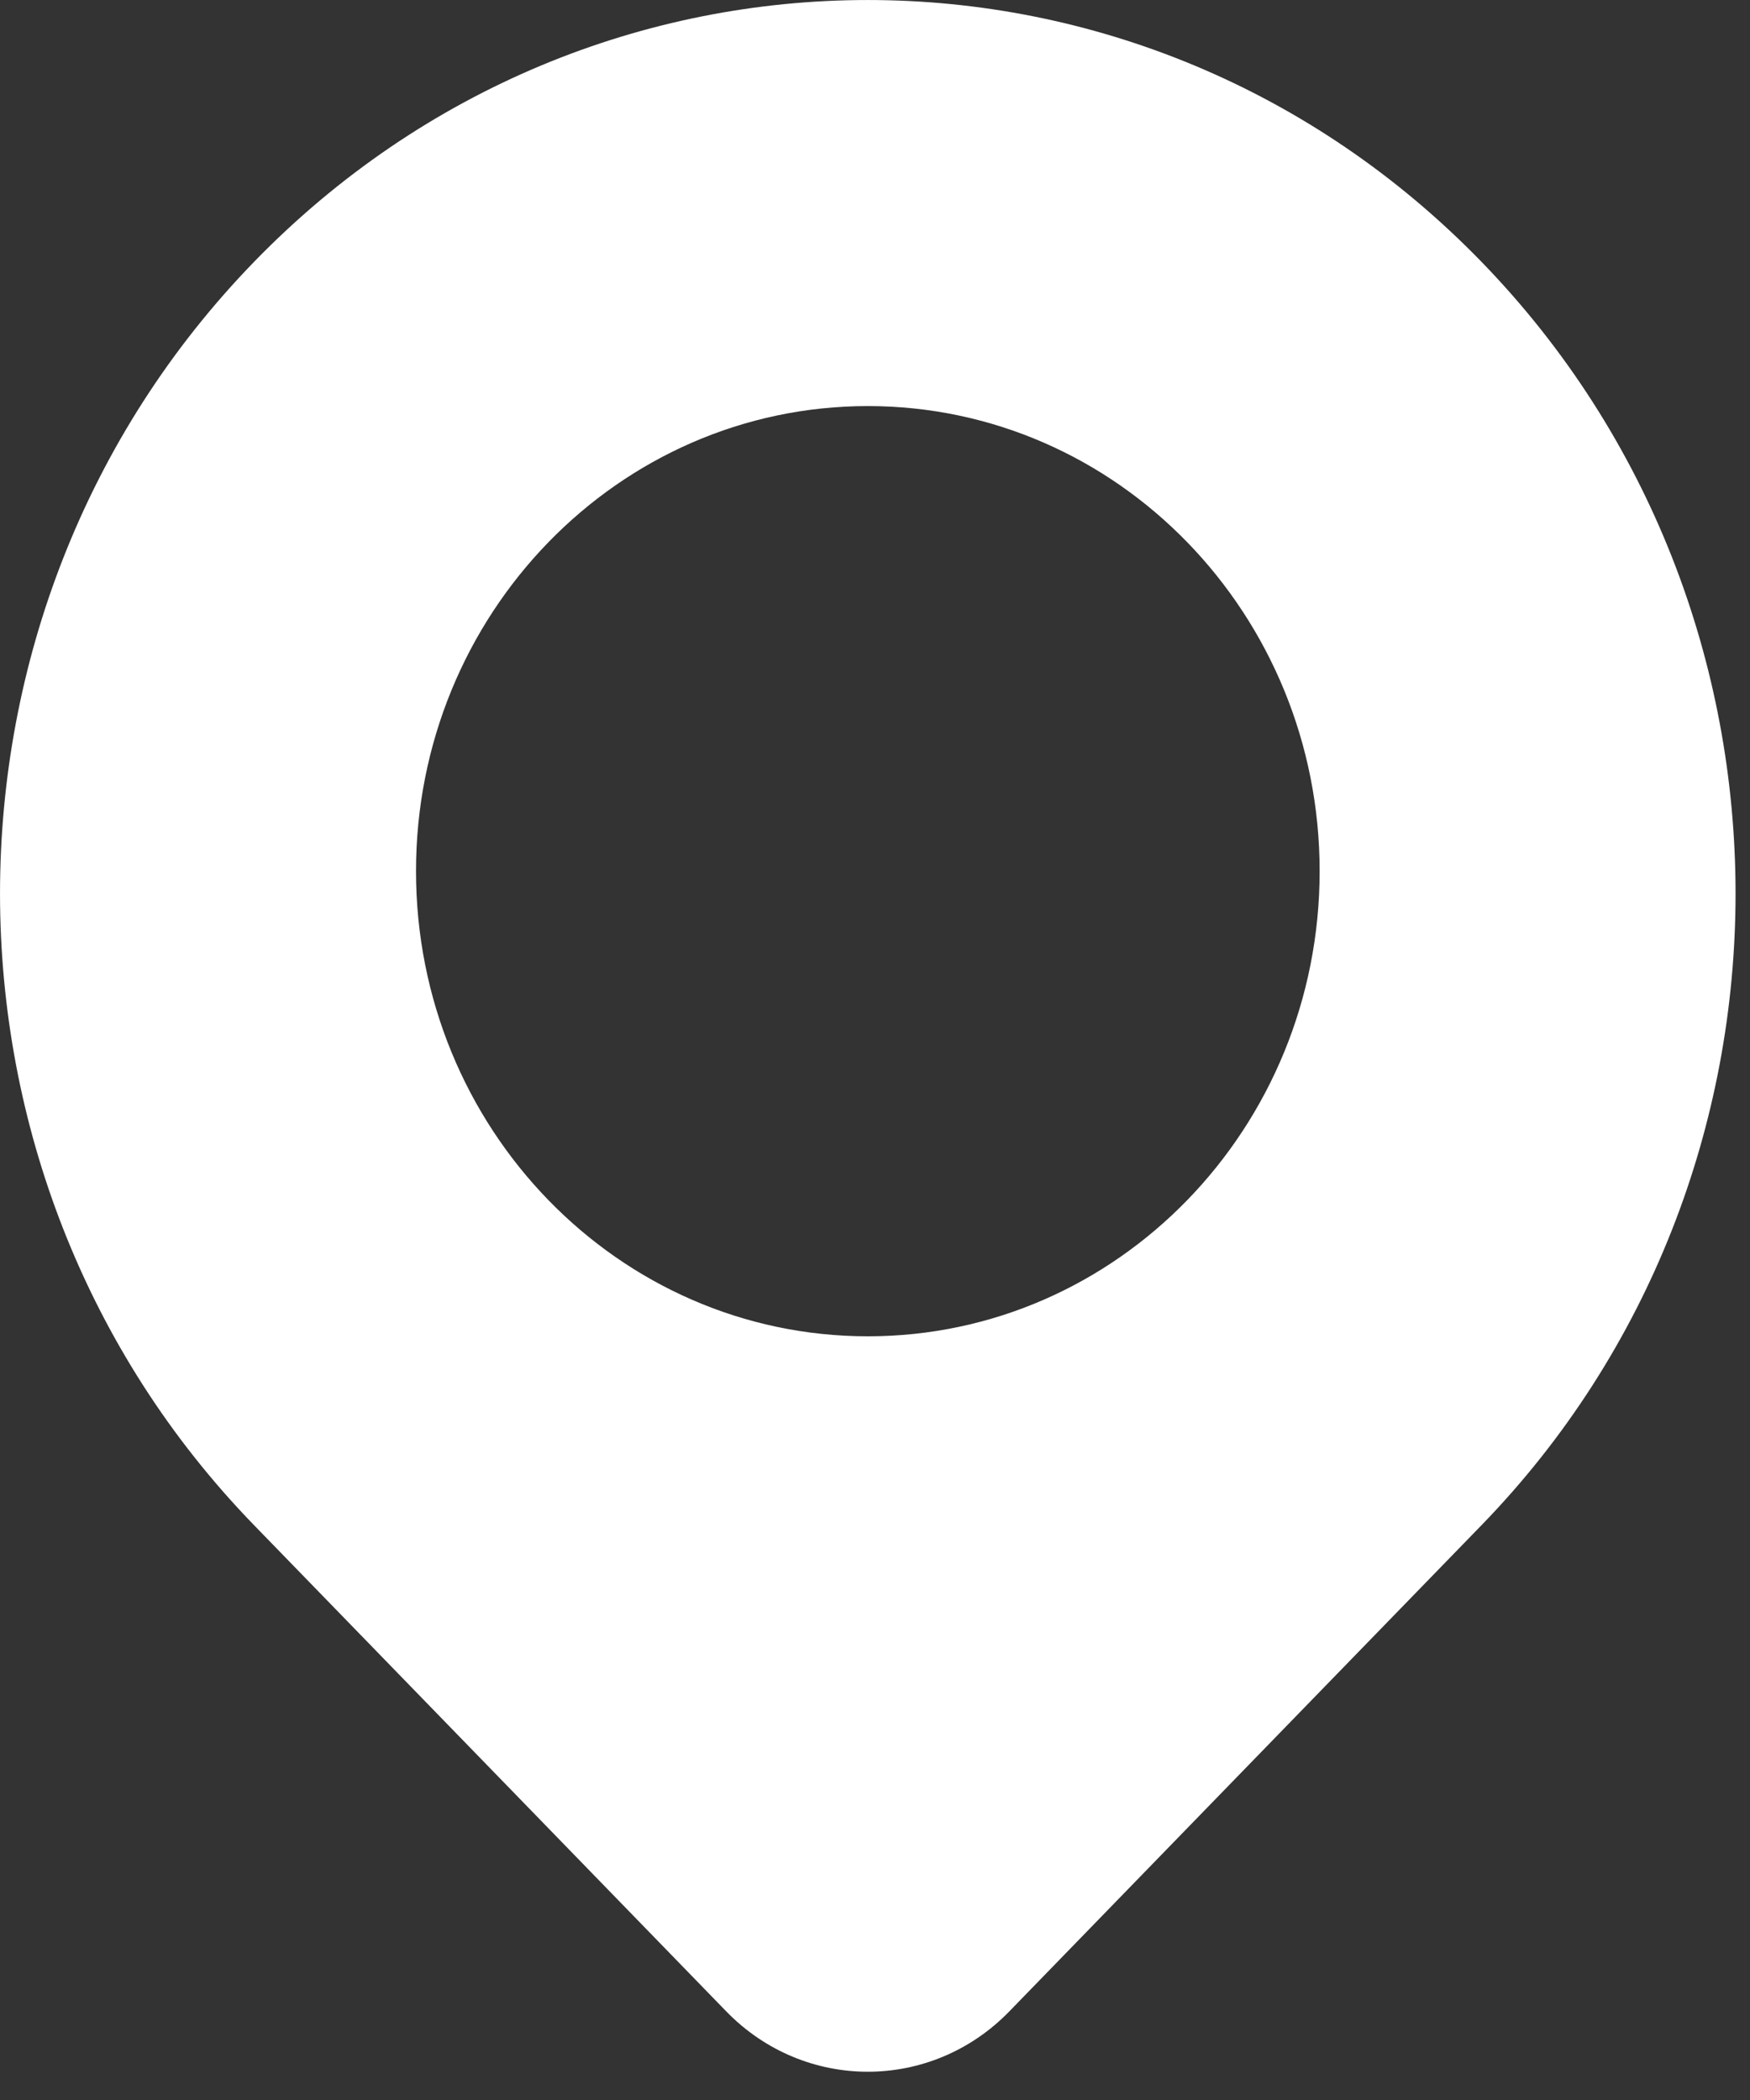 <svg width="25" height="30" viewBox="0 0 25 30" fill="none" xmlns="http://www.w3.org/2000/svg">
<rect x="0" y="0" width="25" height="30" fill="#333333" stroke="none"/>
<path fill-rule="evenodd" clip-rule="evenodd" d="M21.163 3.739C26.004 8.724 26.004 16.806 21.163 21.79L14.42 28.733C13.303 29.884 11.491 29.884 10.374 28.733L3.631 21.79C-1.21 16.806 -1.21 8.724 3.631 3.739C8.472 -1.246 16.322 -1.246 21.163 3.739ZM12.398 19.09C15.962 19.09 18.852 16.115 18.852 12.445C18.852 8.776 15.962 5.801 12.398 5.801C8.833 5.801 5.943 8.776 5.943 12.445C5.943 16.115 8.833 19.09 12.398 19.09Z" fill="white"/>
</svg>
